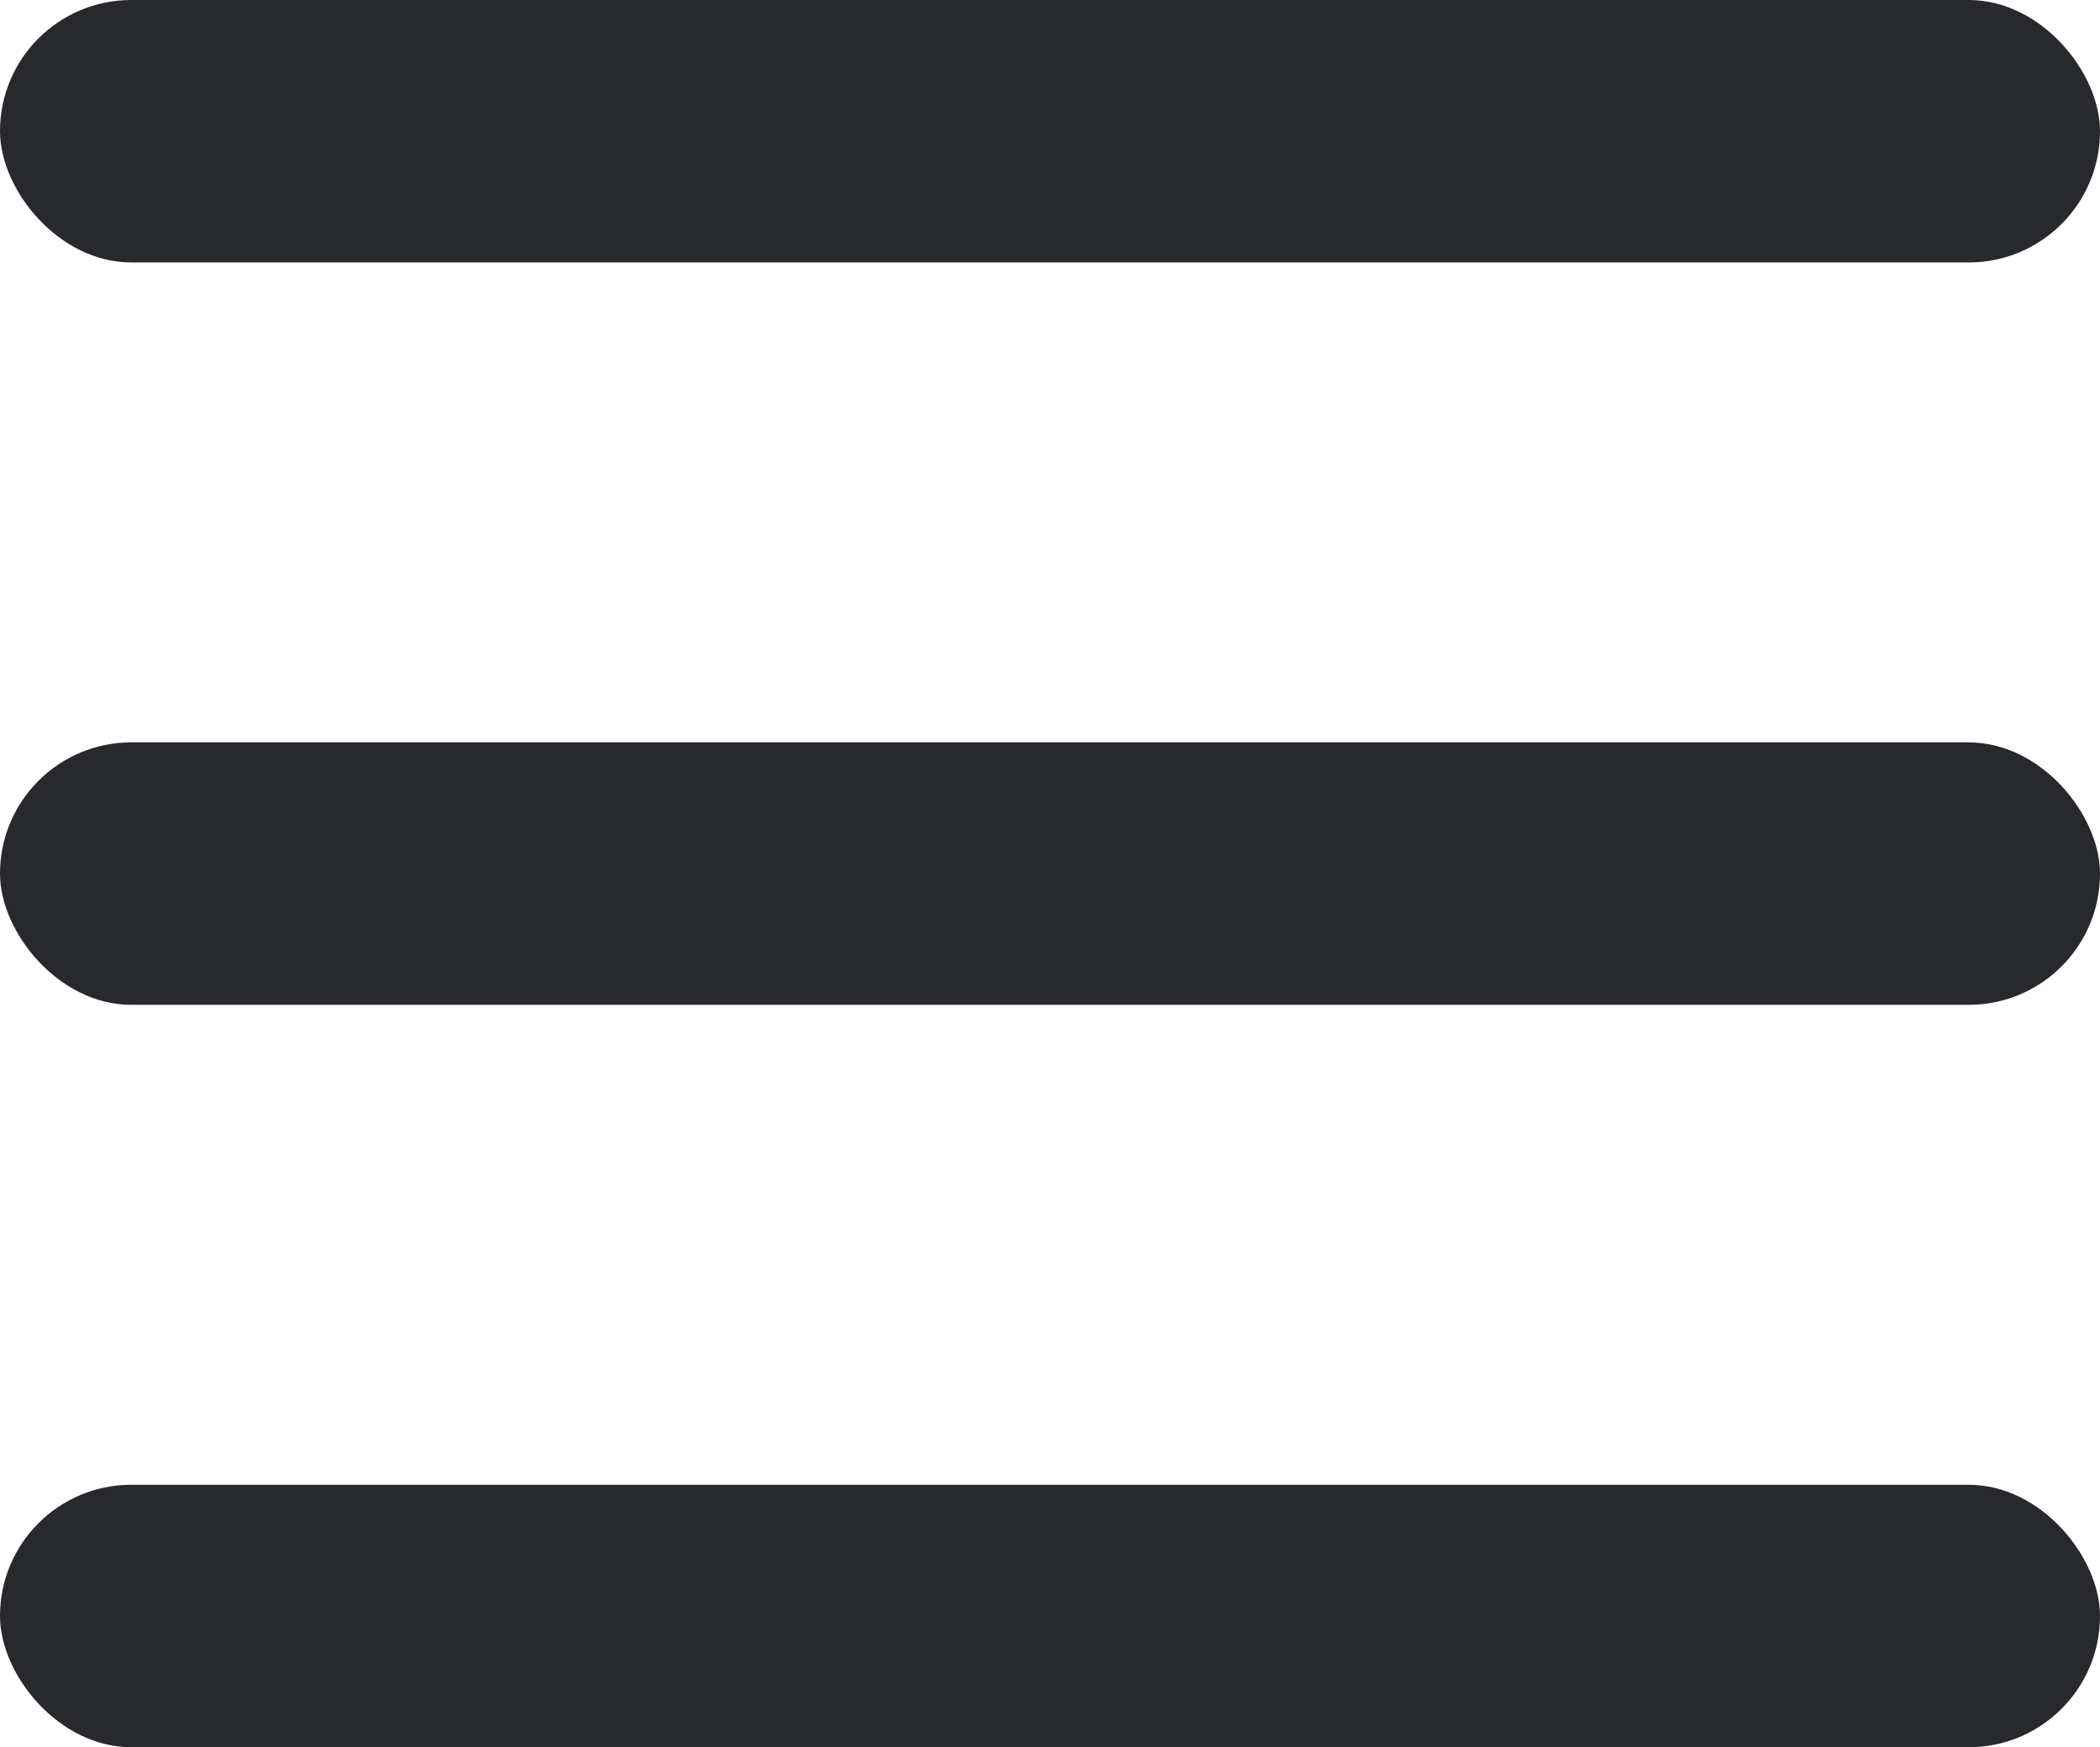 <svg xmlns="http://www.w3.org/2000/svg" width="22.627" height="18.828" viewBox="0 0 22.627 18.828"><g transform="translate(-360.14 -88.54)"><rect width="22.627" height="2.828" rx="1.414" transform="translate(360.14 88.54)" fill="#28292c"/><rect width="22.627" height="2.828" rx="1.414" transform="translate(360.14 96.54)" fill="#28292c"/><rect width="22.627" height="2.828" rx="1.414" transform="translate(360.14 104.54)" fill="#28292c"/></g></svg>